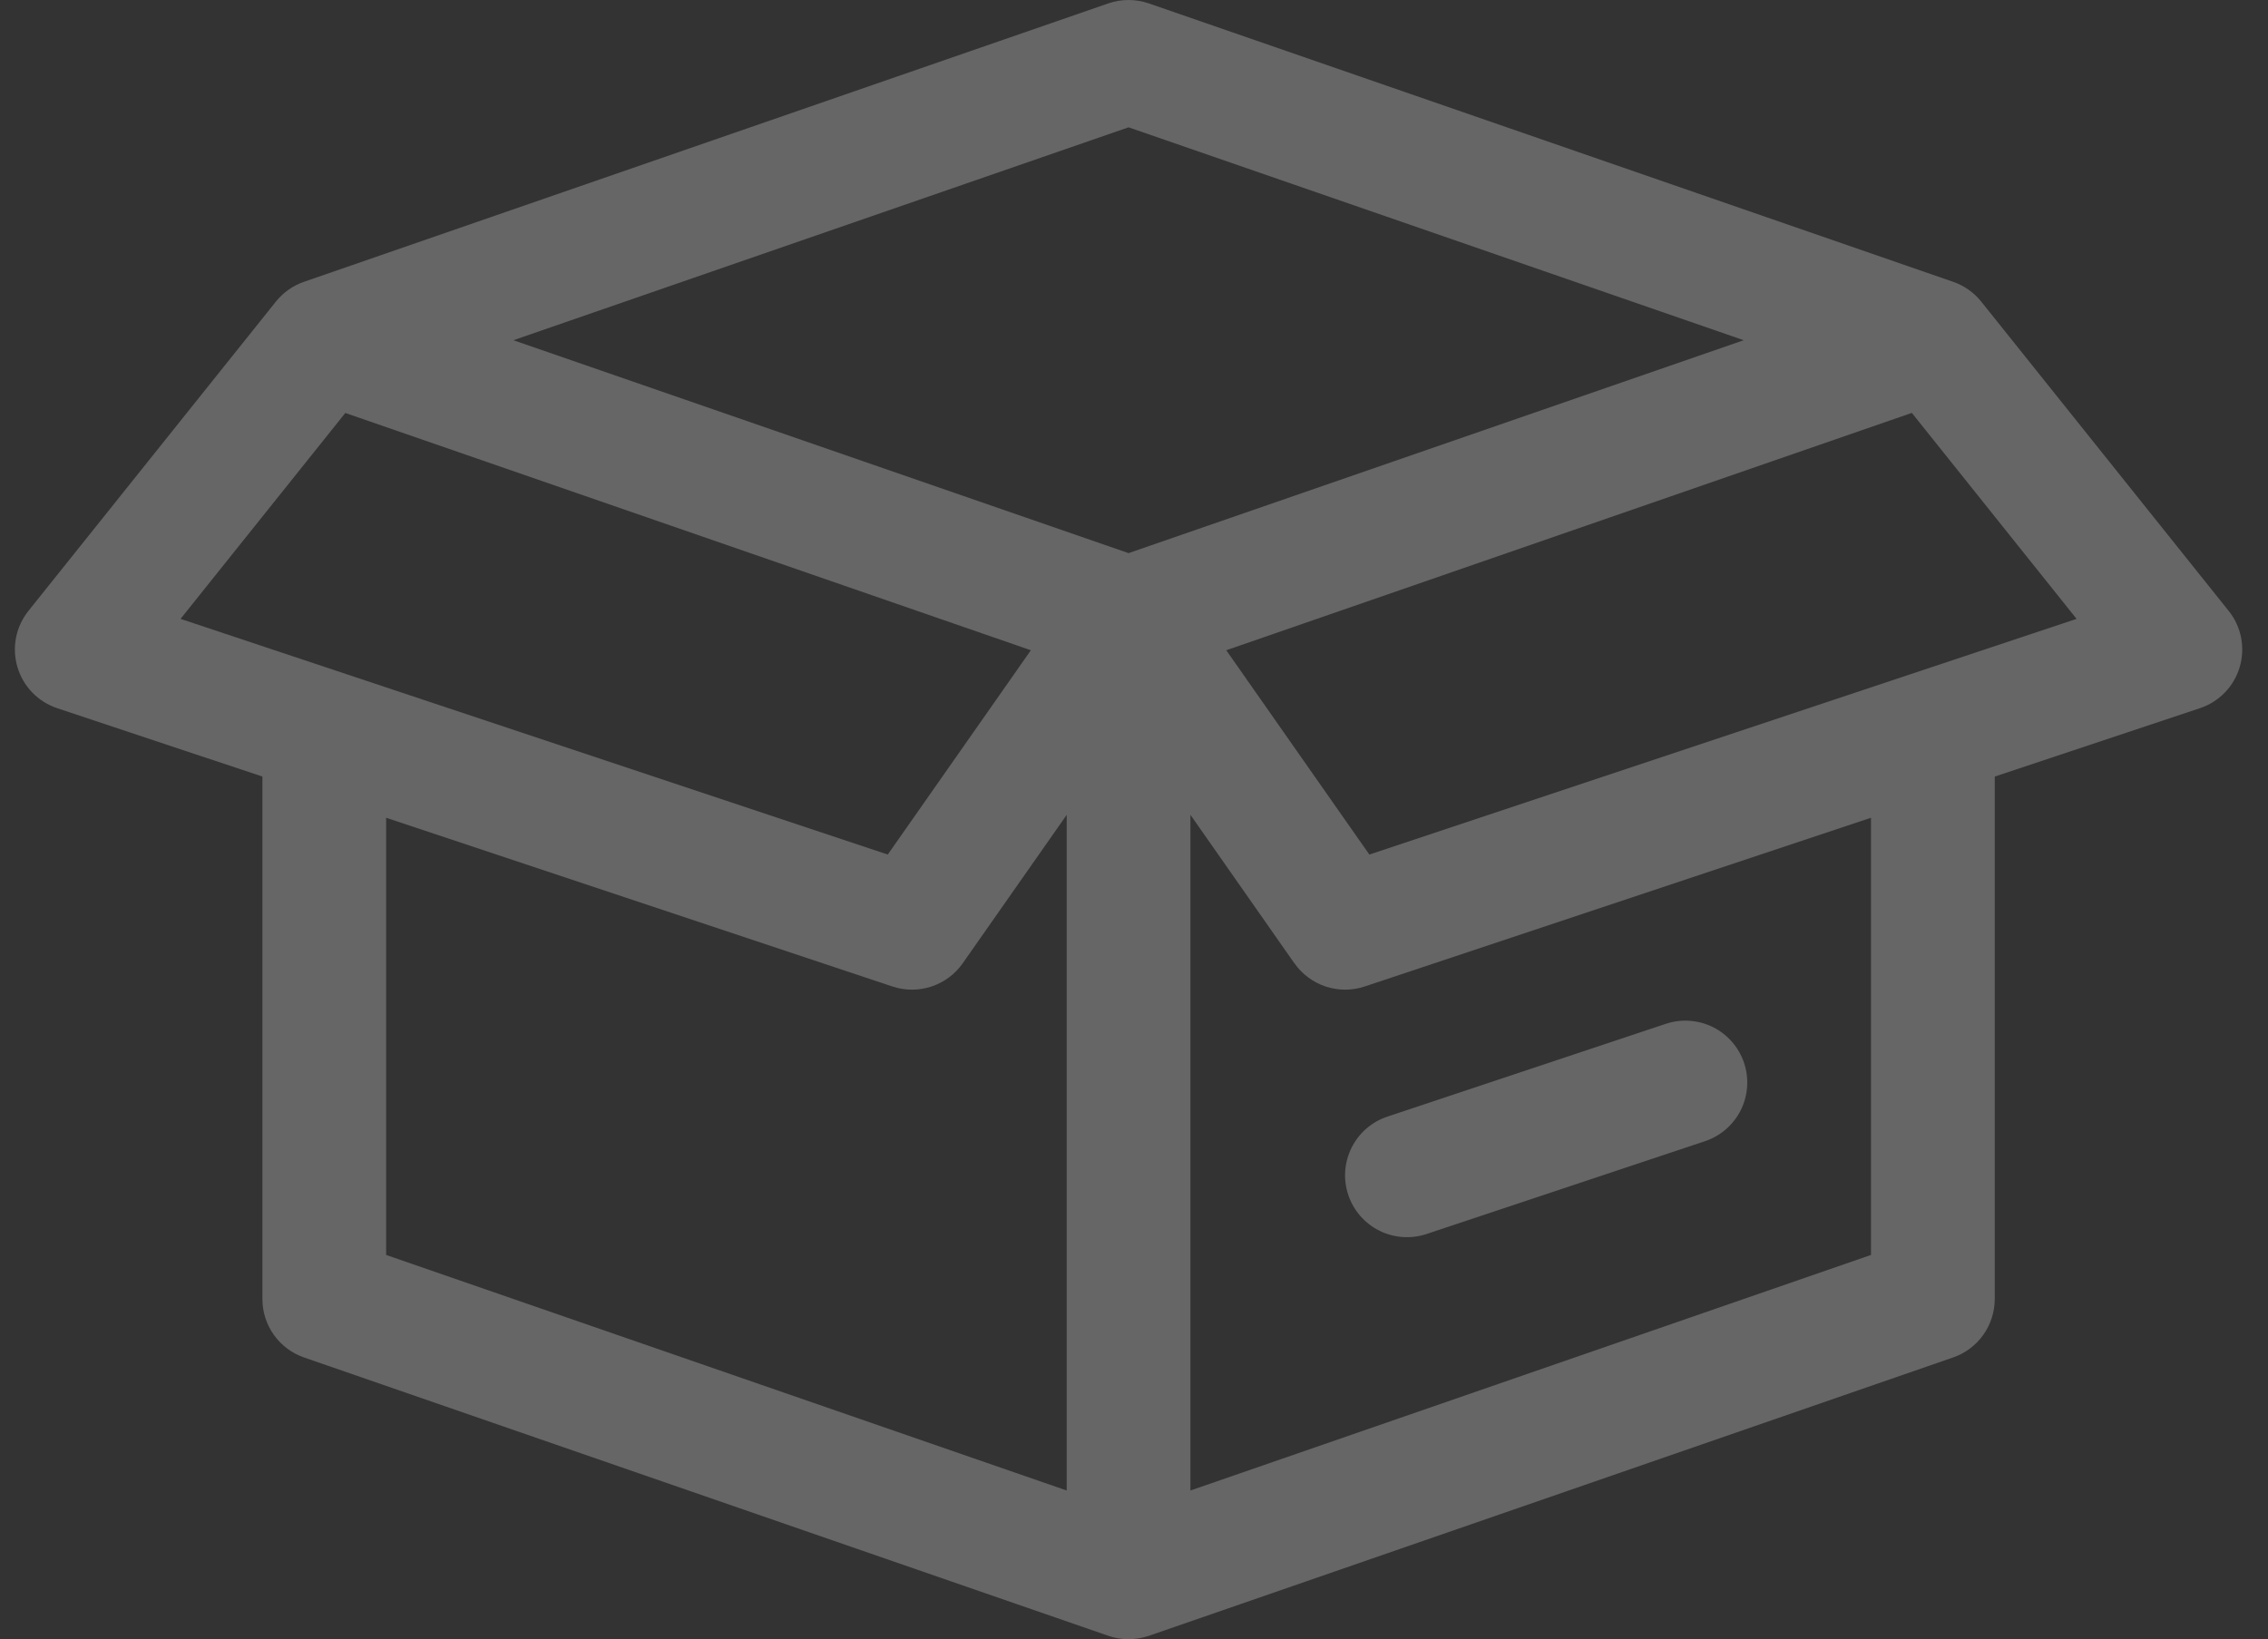 <svg width="83" height="60" viewBox="0 0 83 60" fill="none" xmlns="http://www.w3.org/2000/svg">
<rect x="0" y="0" width="83" height="60" fill="#333333" stroke="none"/>
<path d="M63.827 38.908C63.921 39.19 63.958 39.488 63.937 39.785C63.916 40.082 63.837 40.371 63.704 40.637C63.571 40.903 63.386 41.14 63.161 41.335C62.937 41.53 62.676 41.678 62.394 41.772L52.205 45.169C51.635 45.358 51.013 45.314 50.476 45.045C49.939 44.776 49.53 44.305 49.341 43.736C49.151 43.166 49.195 42.544 49.464 42.007C49.733 41.469 50.204 41.061 50.774 40.871L60.963 37.475C61.245 37.381 61.543 37.343 61.839 37.365C62.136 37.386 62.426 37.465 62.692 37.598C62.958 37.731 63.195 37.916 63.389 38.14C63.584 38.365 63.733 38.626 63.827 38.908Z" fill="white" fill-opacity="0.25"/>
<path fill-rule="evenodd" clip-rule="evenodd" d="M2.095 25.922L9.603 28.424V47.548C9.603 48.018 9.749 48.477 10.023 48.861C10.296 49.245 10.681 49.533 11.126 49.687L40.543 59.869C41.008 60.035 41.514 60.043 41.985 59.894L42.017 59.885L42.05 59.874L71.476 49.687C71.921 49.533 72.306 49.245 72.58 48.861C72.853 48.477 72.999 48.018 73 47.548V28.424L80.508 25.922C80.854 25.807 81.167 25.61 81.421 25.348C81.675 25.085 81.861 24.765 81.965 24.416C82.068 24.066 82.085 23.696 82.015 23.337C81.944 22.979 81.789 22.644 81.56 22.359L72.504 11.038C72.235 10.703 71.877 10.452 71.471 10.313L42.041 0.124C41.562 -0.041 41.04 -0.041 40.561 0.124L11.131 10.313C10.725 10.452 10.367 10.703 10.098 11.038L1.042 22.359C0.814 22.644 0.658 22.979 0.587 23.337C0.517 23.696 0.534 24.066 0.638 24.416C0.741 24.765 0.928 25.085 1.181 25.348C1.435 25.61 1.748 25.807 2.095 25.922ZM35.231 35.26L39.037 29.826V54.557L14.131 45.935V29.932L32.661 36.109C33.124 36.263 33.624 36.263 34.087 36.11C34.55 35.956 34.951 35.66 35.231 35.26ZM18.788 12.453L41.301 20.246L63.814 12.453L41.301 4.66L18.788 12.453ZM47.371 35.262L43.565 29.824V54.557L68.471 45.935V29.932L49.941 36.109C49.478 36.263 48.978 36.263 48.515 36.11C48.052 35.956 47.651 35.657 47.371 35.258M12.637 15.116L6.607 22.653L19.085 26.812L32.489 31.279L37.726 23.801L37.42 23.695L12.637 15.116ZM75.995 22.653L69.966 15.113L44.876 23.801L50.113 31.279L75.995 22.653Z" fill="white" fill-opacity="0.25"/>
</svg>
